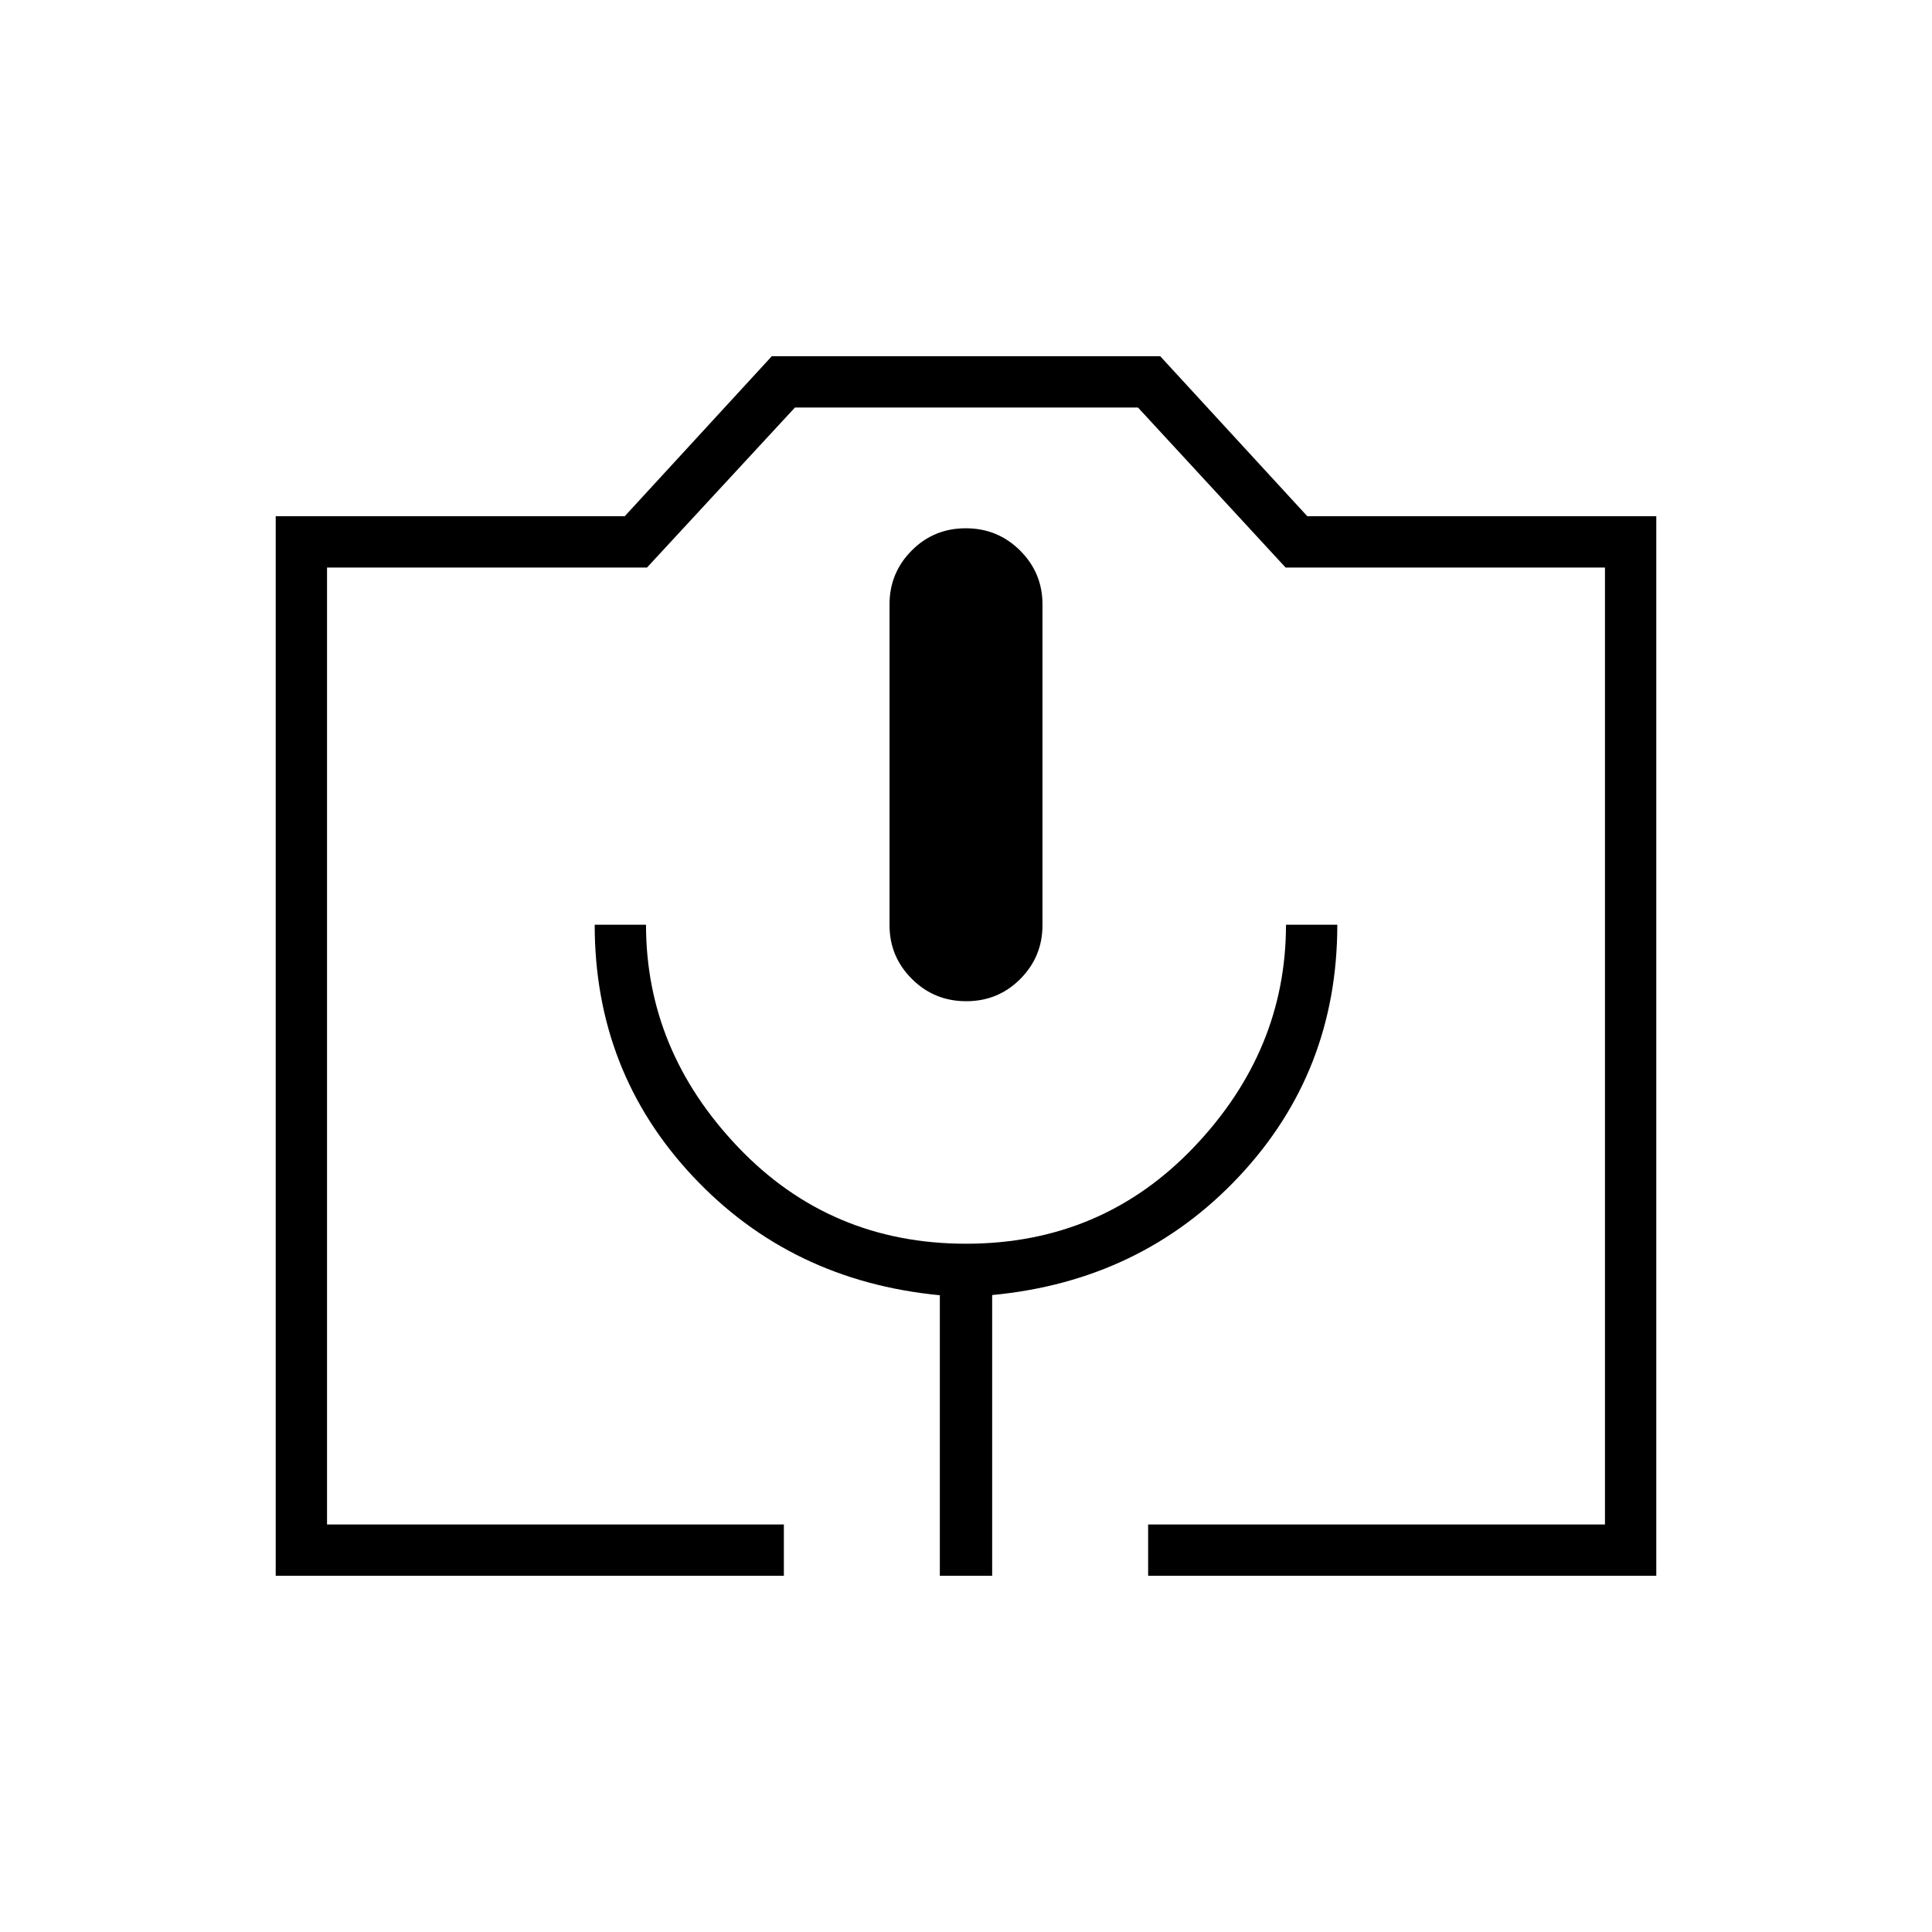 <svg xmlns="http://www.w3.org/2000/svg" height="24" viewBox="0 -960 960 960" width="24"><path d="M389.5-177H137v-526.5h173.43L383.5-783h193l73.08 79.5H823V-177H570.5v-25.5h227V-678H638.8l-73.34-79.5H395L321.5-678h-159v475.5h227v25.5Zm77.5 0h26v-139.5q74-7 122.75-59t48.75-125H639q0 62.5-45.75 110.5T480-342q-67.5 0-113.25-48T321-500.5h-25.5q0 73 48.75 125T467-316.4V-177Zm13.11-285.5q15.89 0 26.89-11.08 11-11.07 11-26.71v-159.42q0-15.64-11.11-26.71-11.1-11.08-27-11.08-15.89 0-26.89 11.08-11 11.07-11 26.71v159.42q0 15.64 11.11 26.71 11.1 11.08 27 11.08Zm-317.61 260h635-635Z"/></svg>